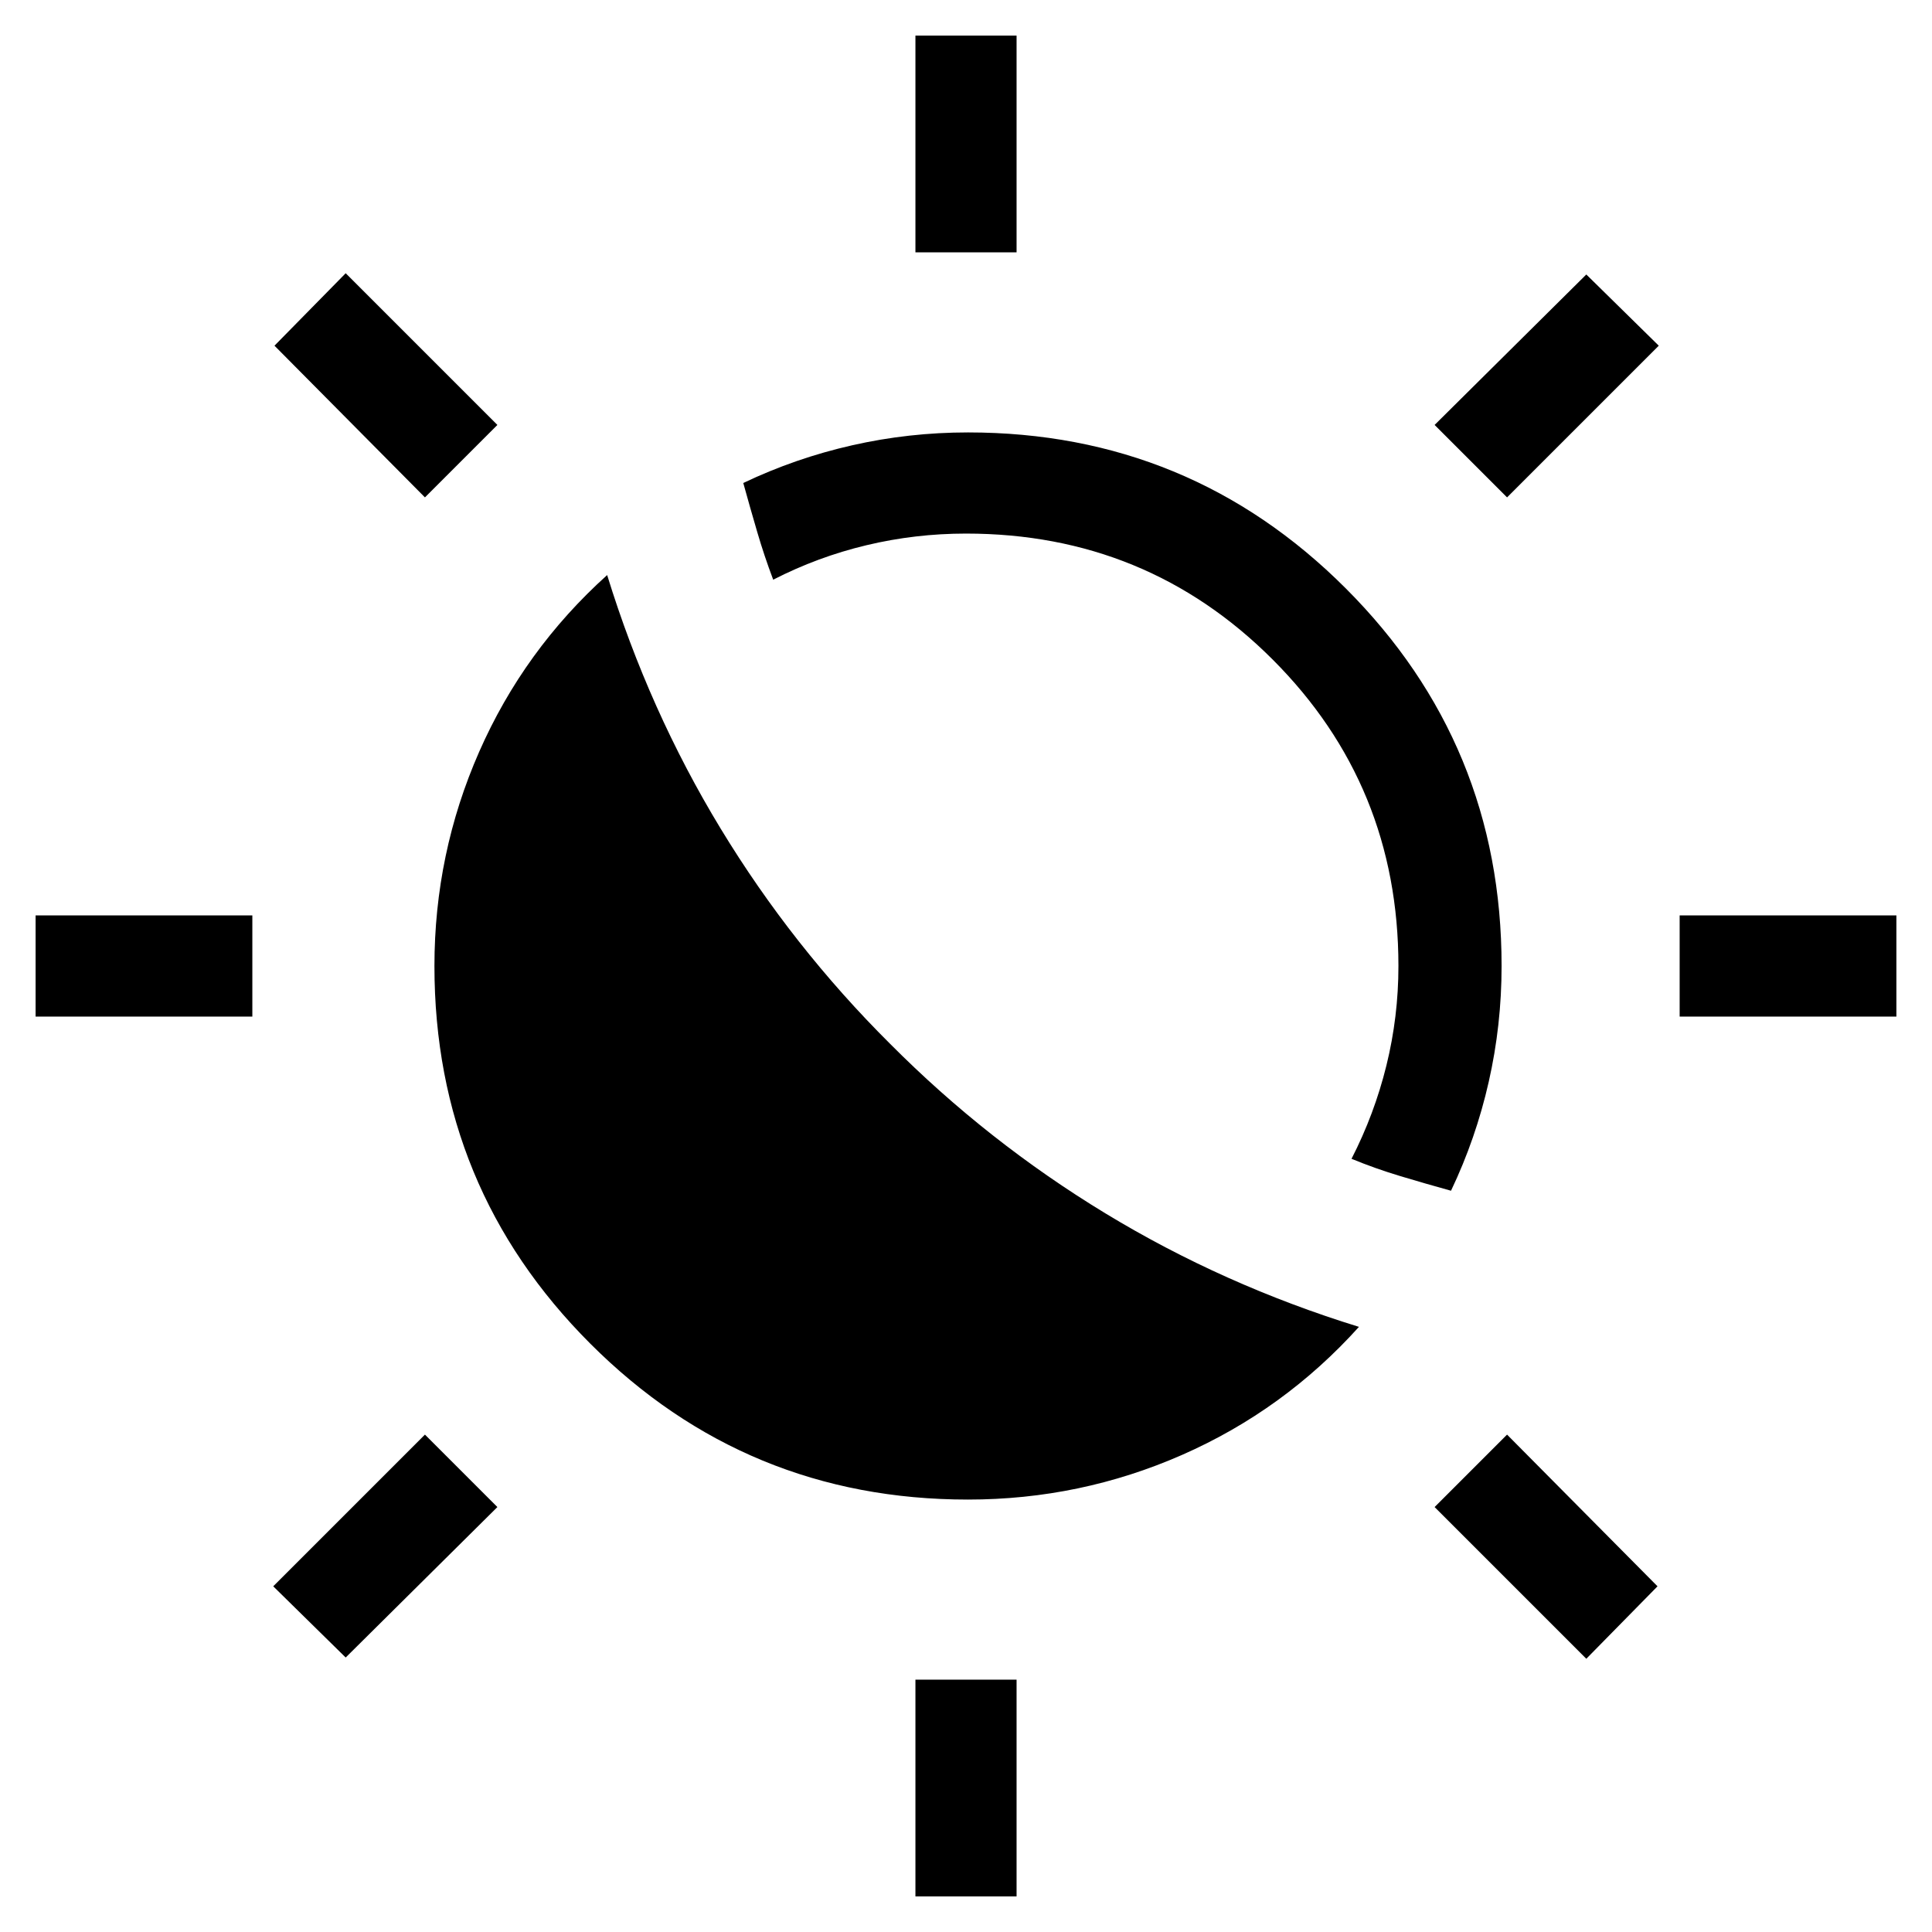 <svg xmlns="http://www.w3.org/2000/svg" height="40" viewBox="0 -960 960 960" width="40"><path d="M442.31-441.31q48.41 48.67 107.02 84.26 58.62 35.59 125.93 56.36-37.26 41.36-87.82 63.59-50.57 22.23-106.44 22.23-110.2 0-187.67-77.46Q215.87-369.8 215.87-480q0-55.87 22.23-106.44 22.23-50.56 63.59-87.82 20.77 67.31 56.36 125.93 35.59 58.61 84.26 107.02ZM721-368.33q-12.44-3.44-25.03-7.22-12.59-3.78-24.41-8.65 11.36-22.13 17.34-46.36 5.97-24.23 5.97-49.44 0-89.8-62.54-152.33Q569.8-694.87 480-694.87q-25.21 0-49.44 5.78-24.23 5.78-46.36 17.14-4.46-11.82-7.94-23.72-3.49-11.89-6.93-24.33 25.93-12.36 54.11-18.74 28.18-6.39 57.56-6.39 110.2 0 187.67 77.46Q746.13-590.2 746.13-480q0 29.38-6.39 57.56-6.38 28.18-18.74 54.11ZM454.87-834.61v-107.7h50.26v107.7h-50.26Zm0 816.92v-107.7h50.26v107.7h-50.26Zm293.98-695.16-36-36 75.38-74.76 36 35.38-75.38 75.38ZM171.77-136.39l-36-35.38 75.38-75.38 36 36-75.38 74.76Zm662.84-318.48v-50.26h107.7v50.26h-107.7Zm-816.92 0v-50.26h107.7v50.26H17.69Zm770.54 319.1-75.38-75.38 36-36 74.76 75.38-35.38 36ZM211.15-712.85l-74.76-75.38 35.38-36 75.38 75.38-36 36Z"/></svg>